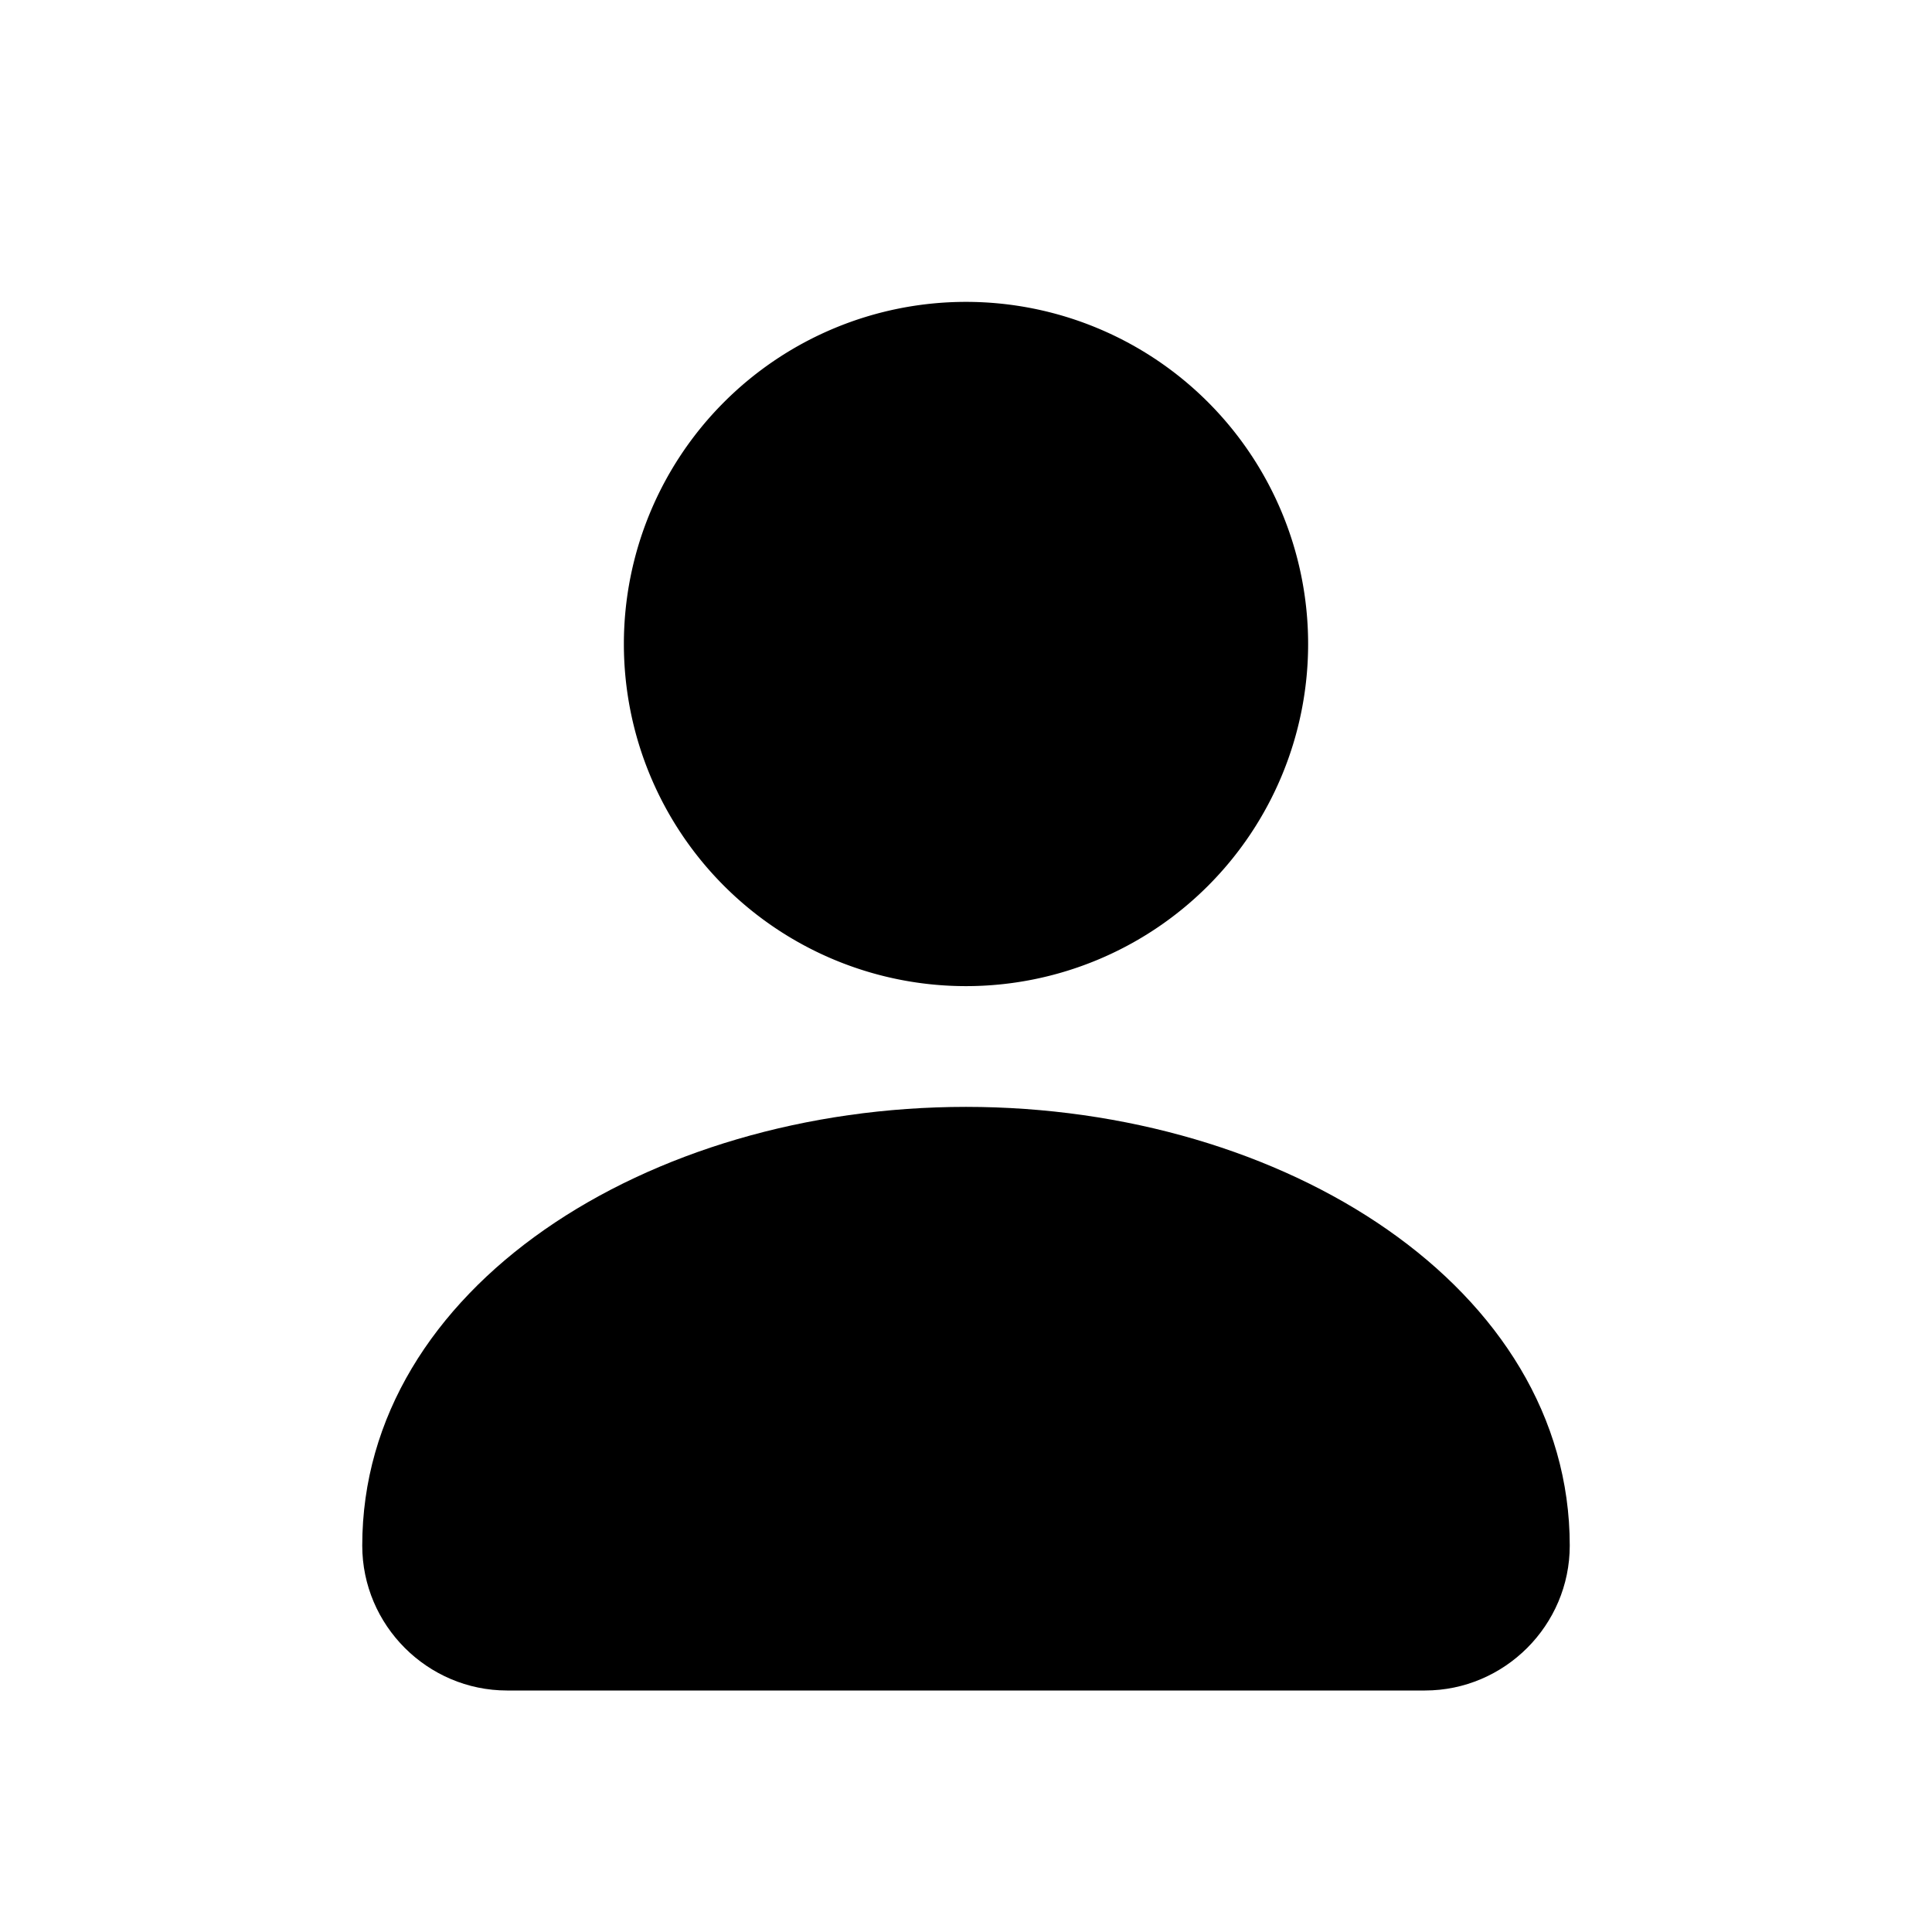 <svg xmlns="http://www.w3.org/2000/svg" viewBox="0 0 24 24">
    <g fill="currentColor">
        <!-- head -->
        <path d="M12 3.75a4.25 4.25 0 1 1 0 8.5a4.25 4.25 0 0 1 0-8.5Z"/>
        <!-- shoulders/chest -->
        <path d="M4.5 19.2c0-3.2 3.54-5.45 7.5-5.45s7.5 2.25 7.5 5.45c0 .99-.81 1.8-1.8 1.8H6.3c-.99 0-1.8-.81-1.8-1.8Z"/>
    </g>
</svg>
